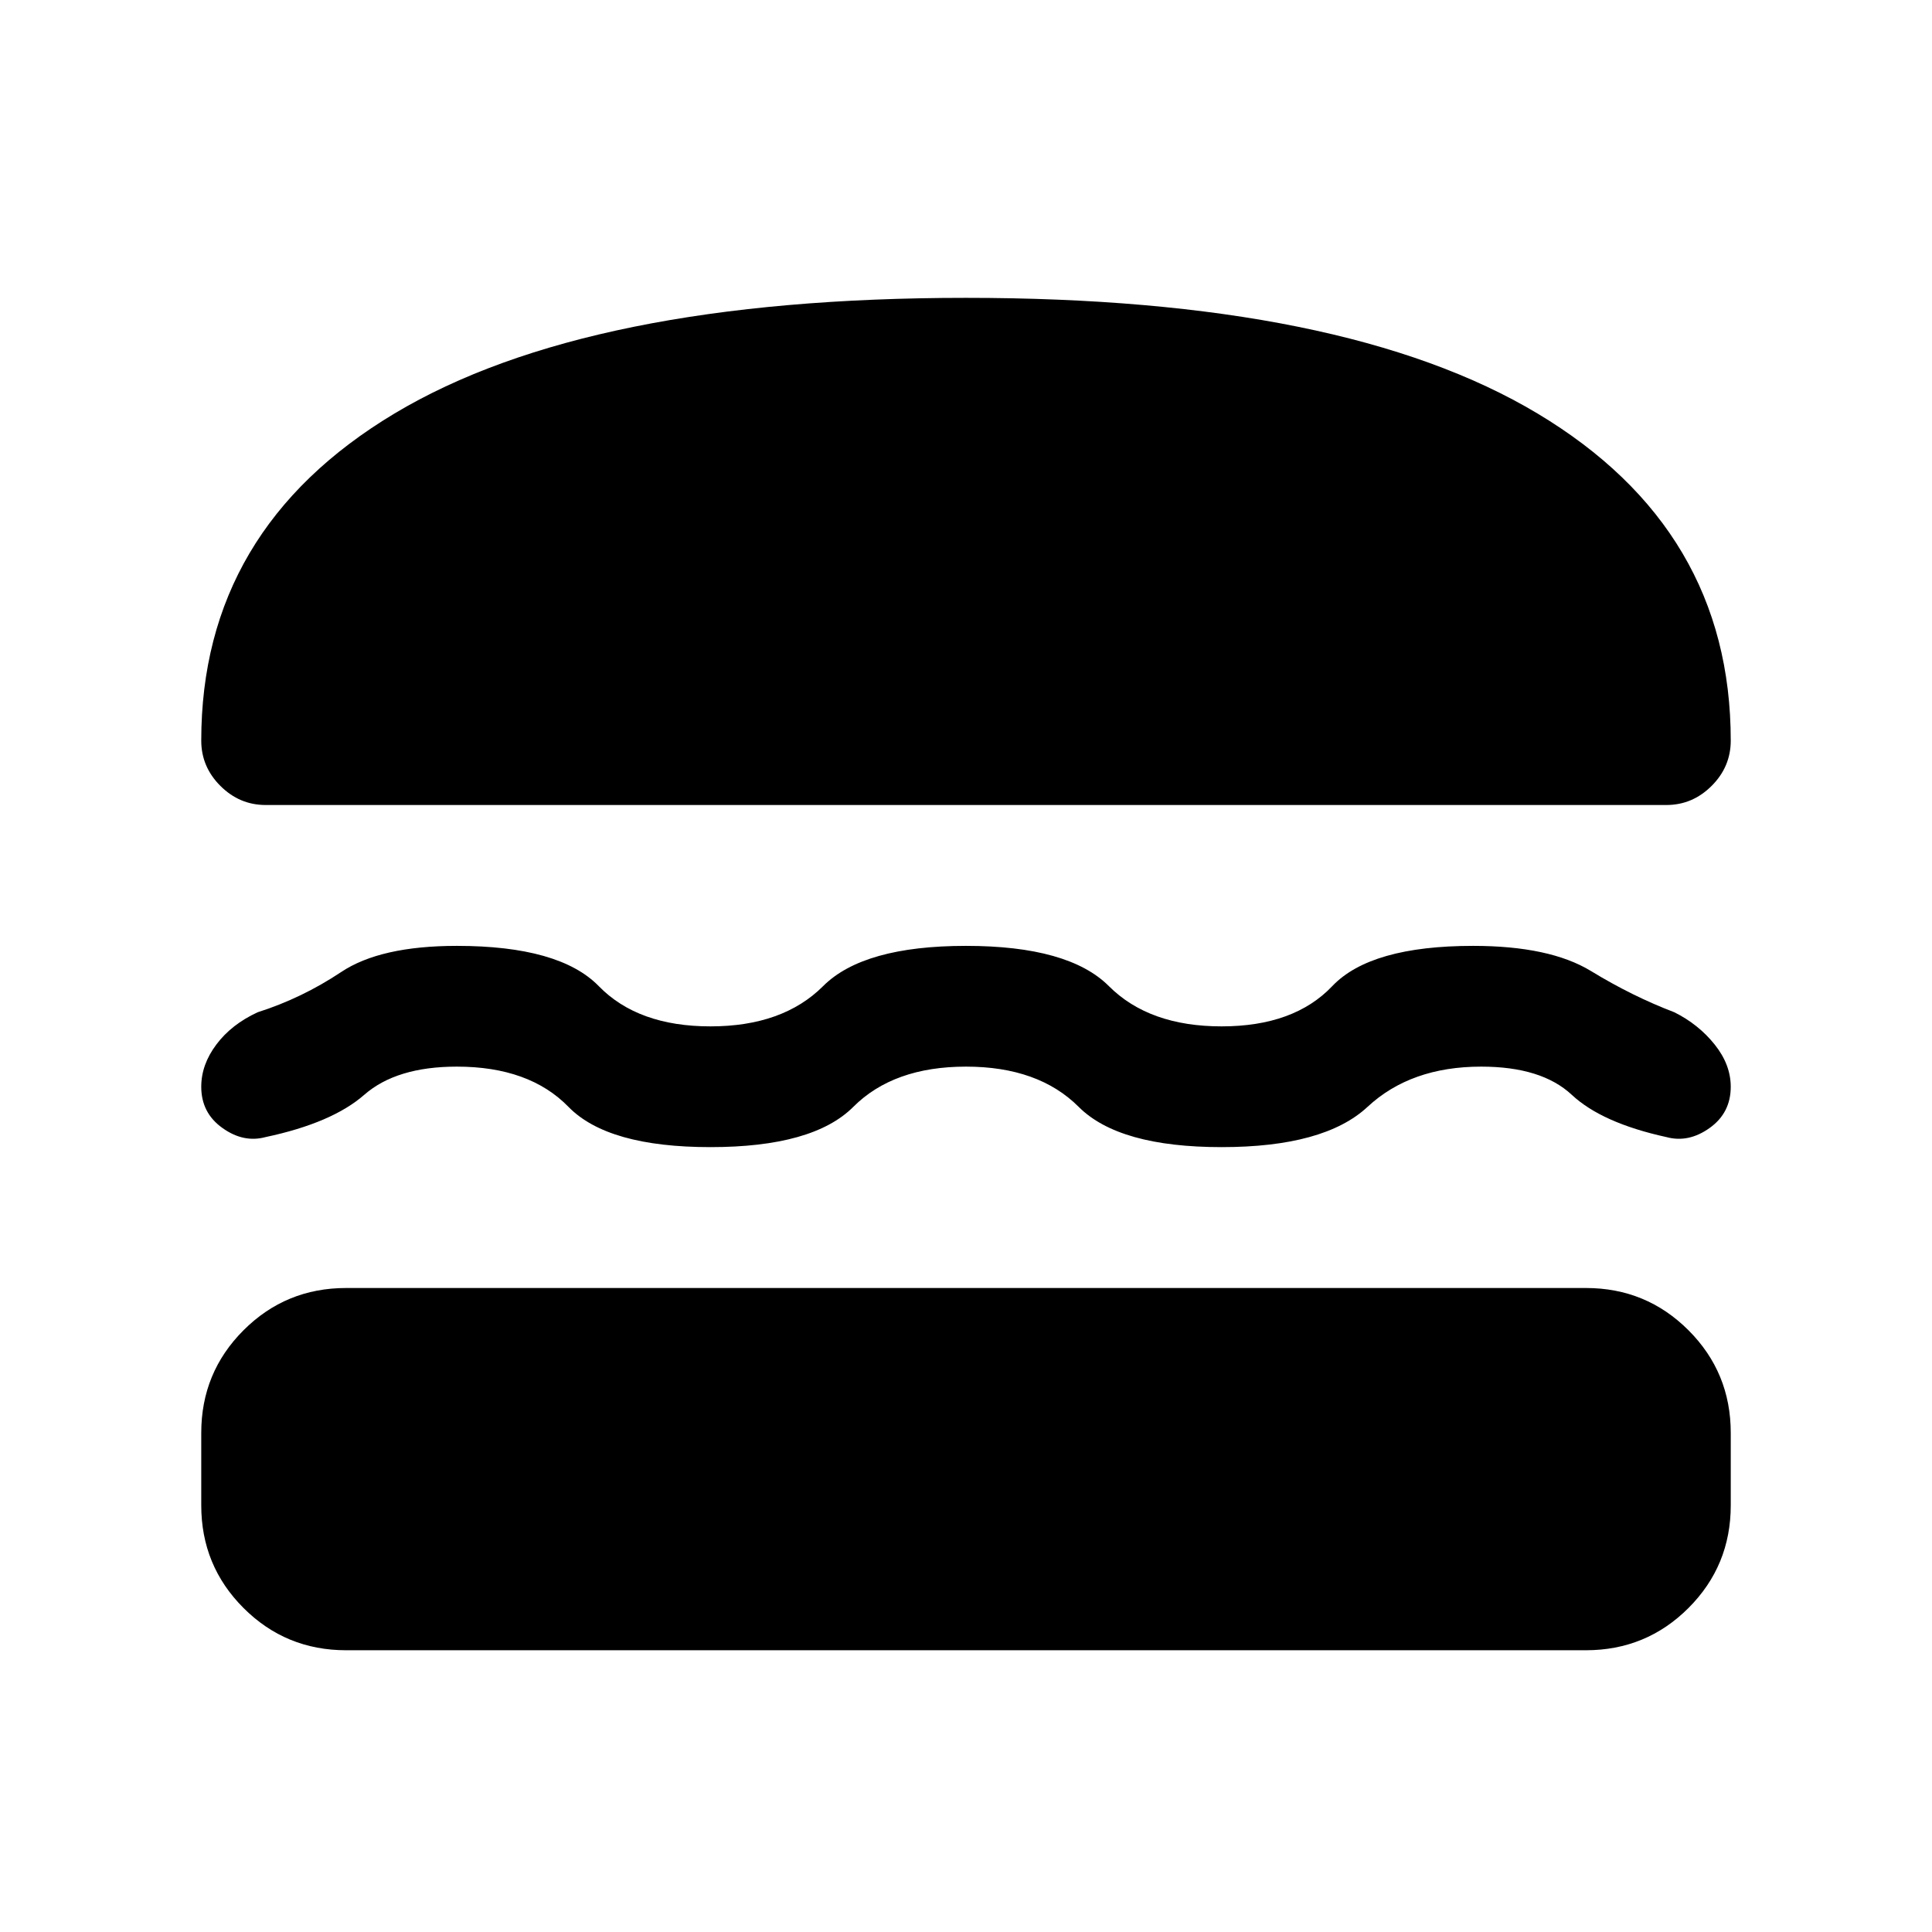 <svg xmlns="http://www.w3.org/2000/svg" height="24" width="24"><path d="M3.3 10q-.325 0-.563-.238Q2.5 9.525 2.5 9.2q0-2.625 2.4-4.063Q7.3 3.7 12 3.7q4.7 0 7.1 1.437 2.4 1.438 2.4 4.063 0 .325-.237.562-.238.238-.563.238Zm-.8 3.5q0-.275.188-.525.187-.25.512-.4.55-.175 1.038-.5.487-.325 1.437-.325 1.275 0 1.763.5.487.5 1.387.5t1.4-.5q.5-.5 1.775-.5t1.775.5q.5.5 1.4.5.9 0 1.375-.5t1.75-.5q.95 0 1.463.312.512.313 1.037.513.3.15.5.4t.2.525q0 .325-.262.512-.263.188-.538.113-.8-.175-1.175-.525-.375-.35-1.125-.35-.875 0-1.412.5-.538.5-1.813.5t-1.775-.5q-.5-.5-1.4-.5-.9 0-1.4.5-.5.5-1.775.5t-1.763-.5q-.487-.5-1.387-.5-.75 0-1.15.35-.4.35-1.225.525-.275.075-.537-.113-.263-.187-.263-.512Zm1.8 7q-.75 0-1.275-.525Q2.5 19.45 2.5 18.7v-.9q0-.75.525-1.275Q3.55 16 4.3 16h15.4q.75 0 1.275.525.525.525.525 1.275v.9q0 .75-.525 1.275-.525.525-1.275.525Z"/></svg>